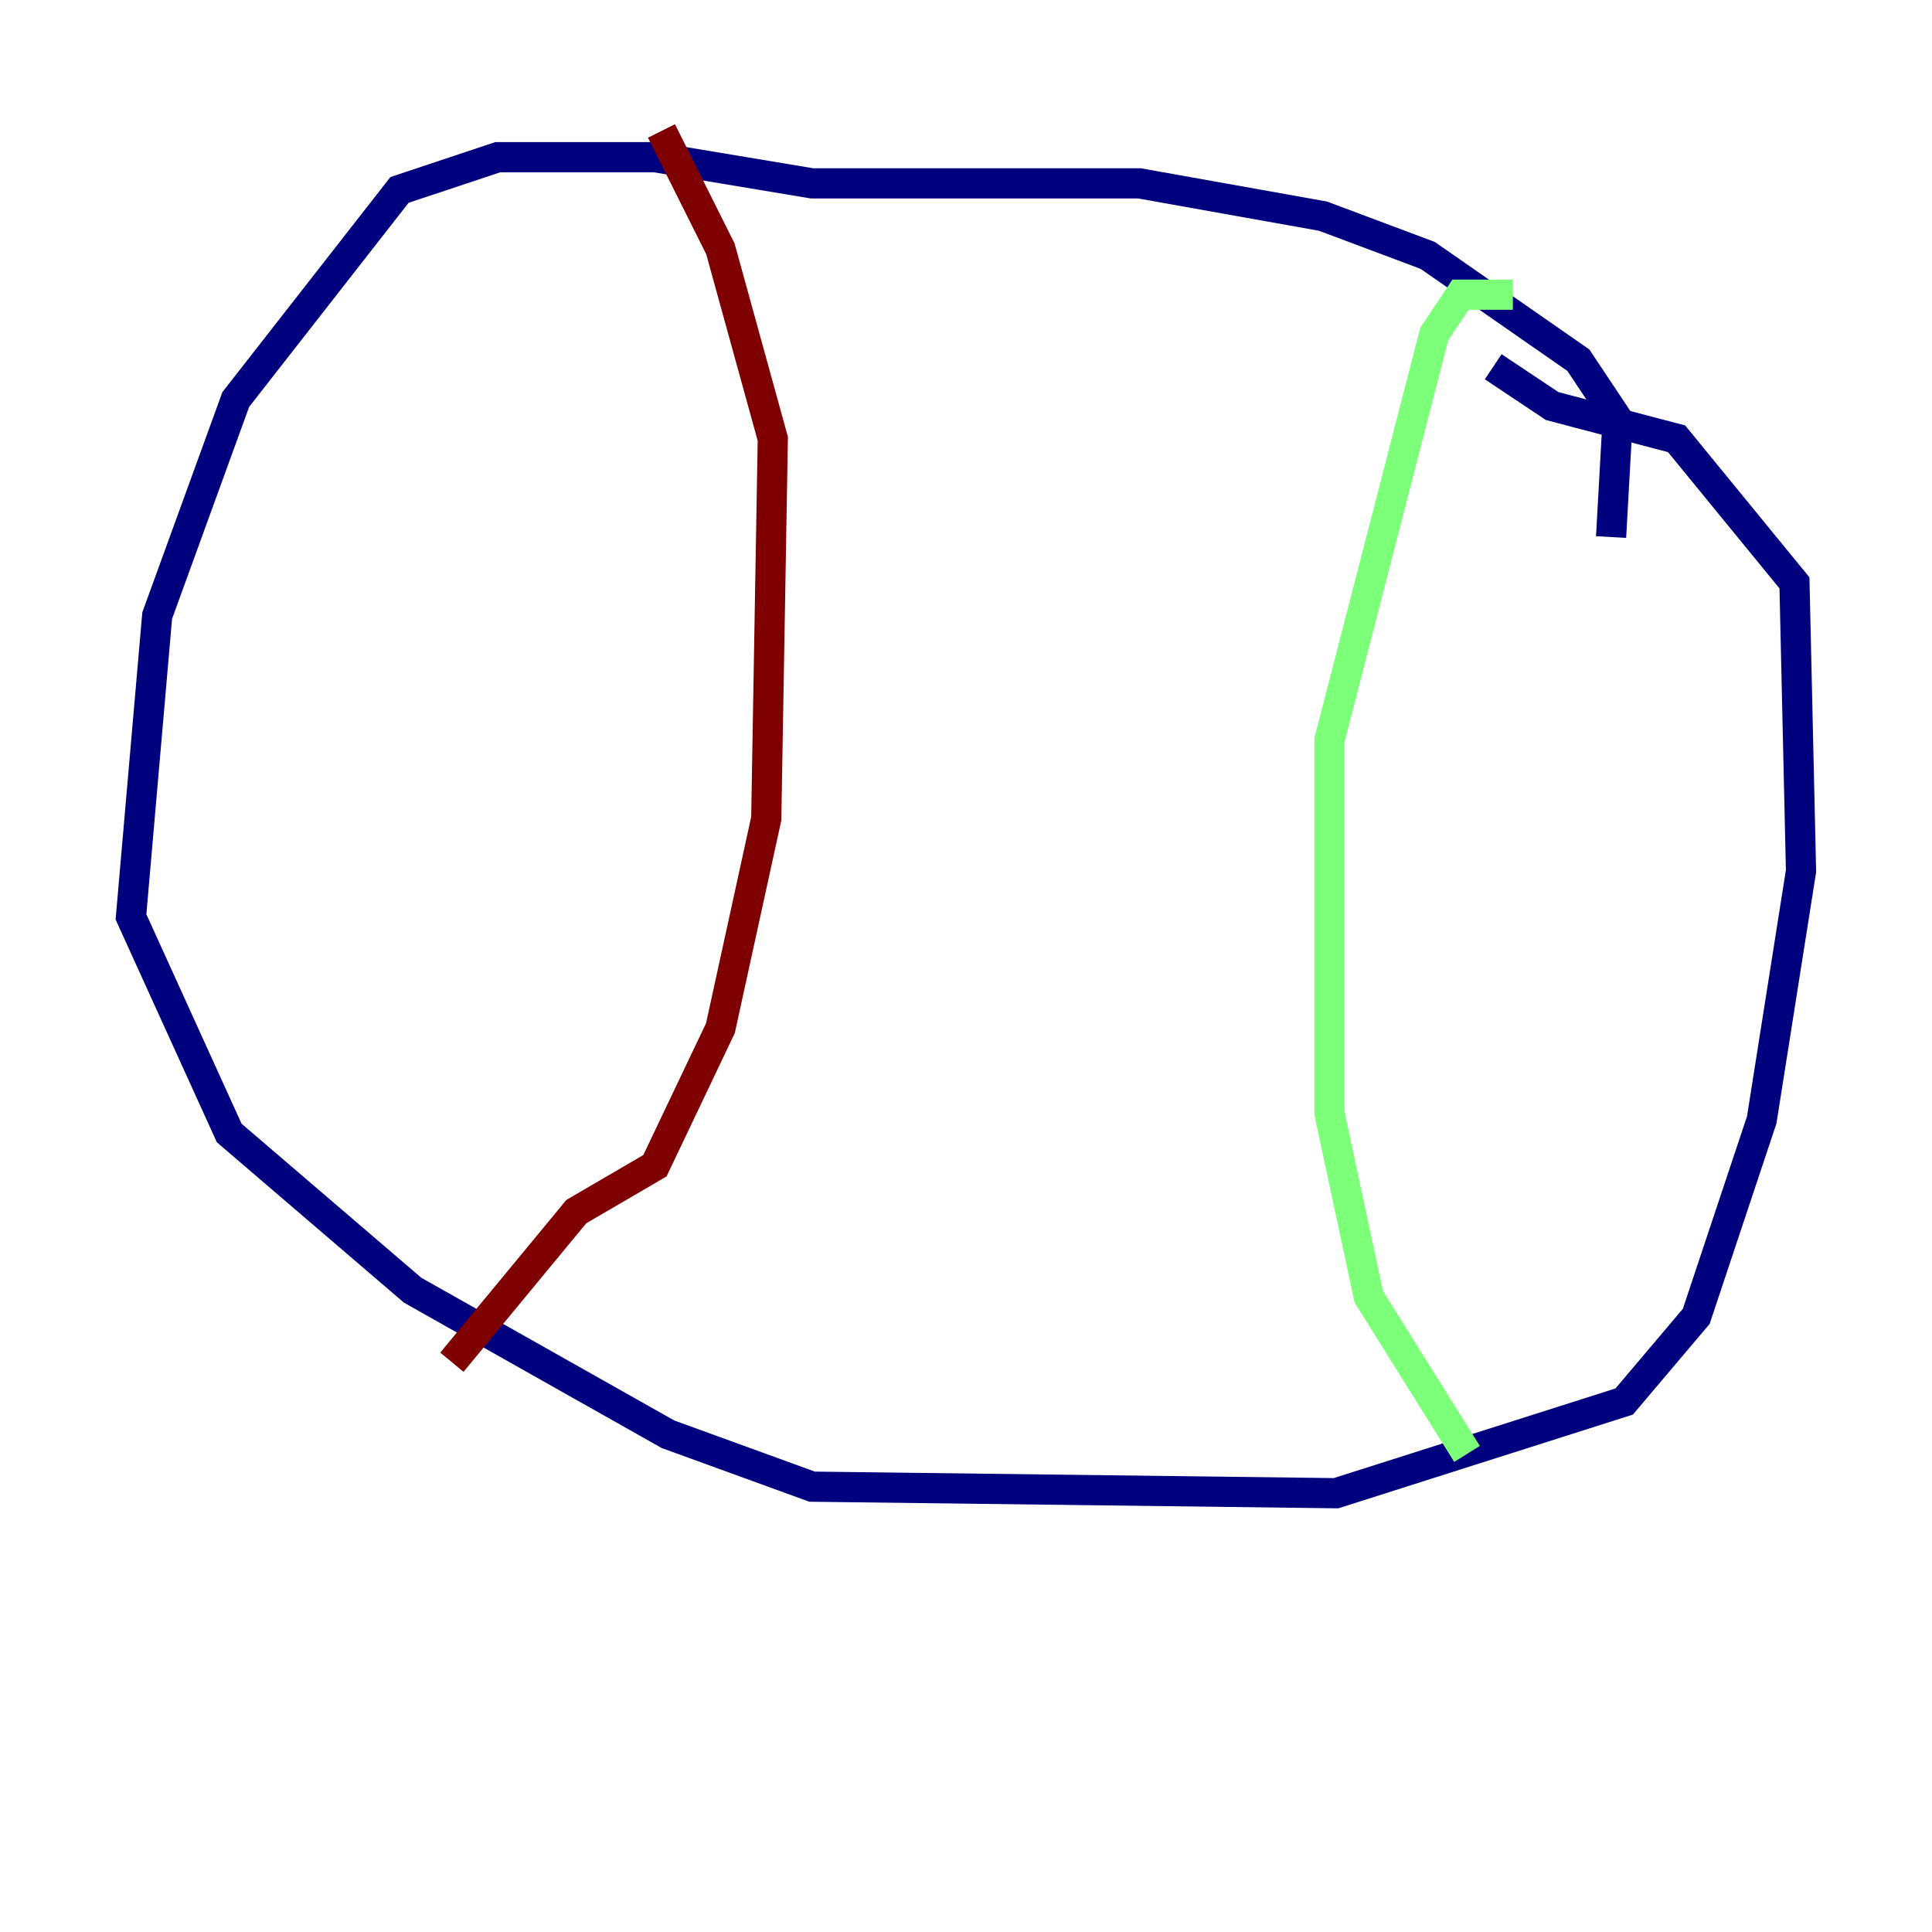 <?xml version="1.0" encoding="utf-8" ?>
<svg baseProfile="tiny" height="128" version="1.2" viewBox="0,0,128,128" width="128" xmlns="http://www.w3.org/2000/svg" xmlns:ev="http://www.w3.org/2001/xml-events" xmlns:xlink="http://www.w3.org/1999/xlink"><defs /><polyline fill="none" points="106.739,35.58 107.173,27.77 104.57,23.864 94.59,16.922 87.647,14.319 75.498,12.149 53.803,12.149 43.39,10.414 32.976,10.414 26.468,12.583 15.62,26.468 10.414,40.786 8.678,60.746 15.186,75.064 27.336,85.478 44.258,95.024 53.803,98.495 88.515,98.929 107.607,92.854 112.38,87.214 116.719,74.197 119.322,57.709 118.888,38.617 111.078,29.071 102.834,26.902 98.929,24.298" stroke="#00007f" stroke-width="2" /><polyline fill="none" points="100.231,19.525 96.759,19.525 95.024,22.129 88.081,49.031 88.081,73.763 90.685,85.912 97.193,96.325" stroke="#7cff79" stroke-width="2" /><polyline fill="none" points="43.824,8.678 47.729,16.488 51.2,29.071 50.766,54.237 47.729,68.122 43.39,77.234 38.183,80.271 29.939,90.251" stroke="#7f0000" stroke-width="2" /></svg>